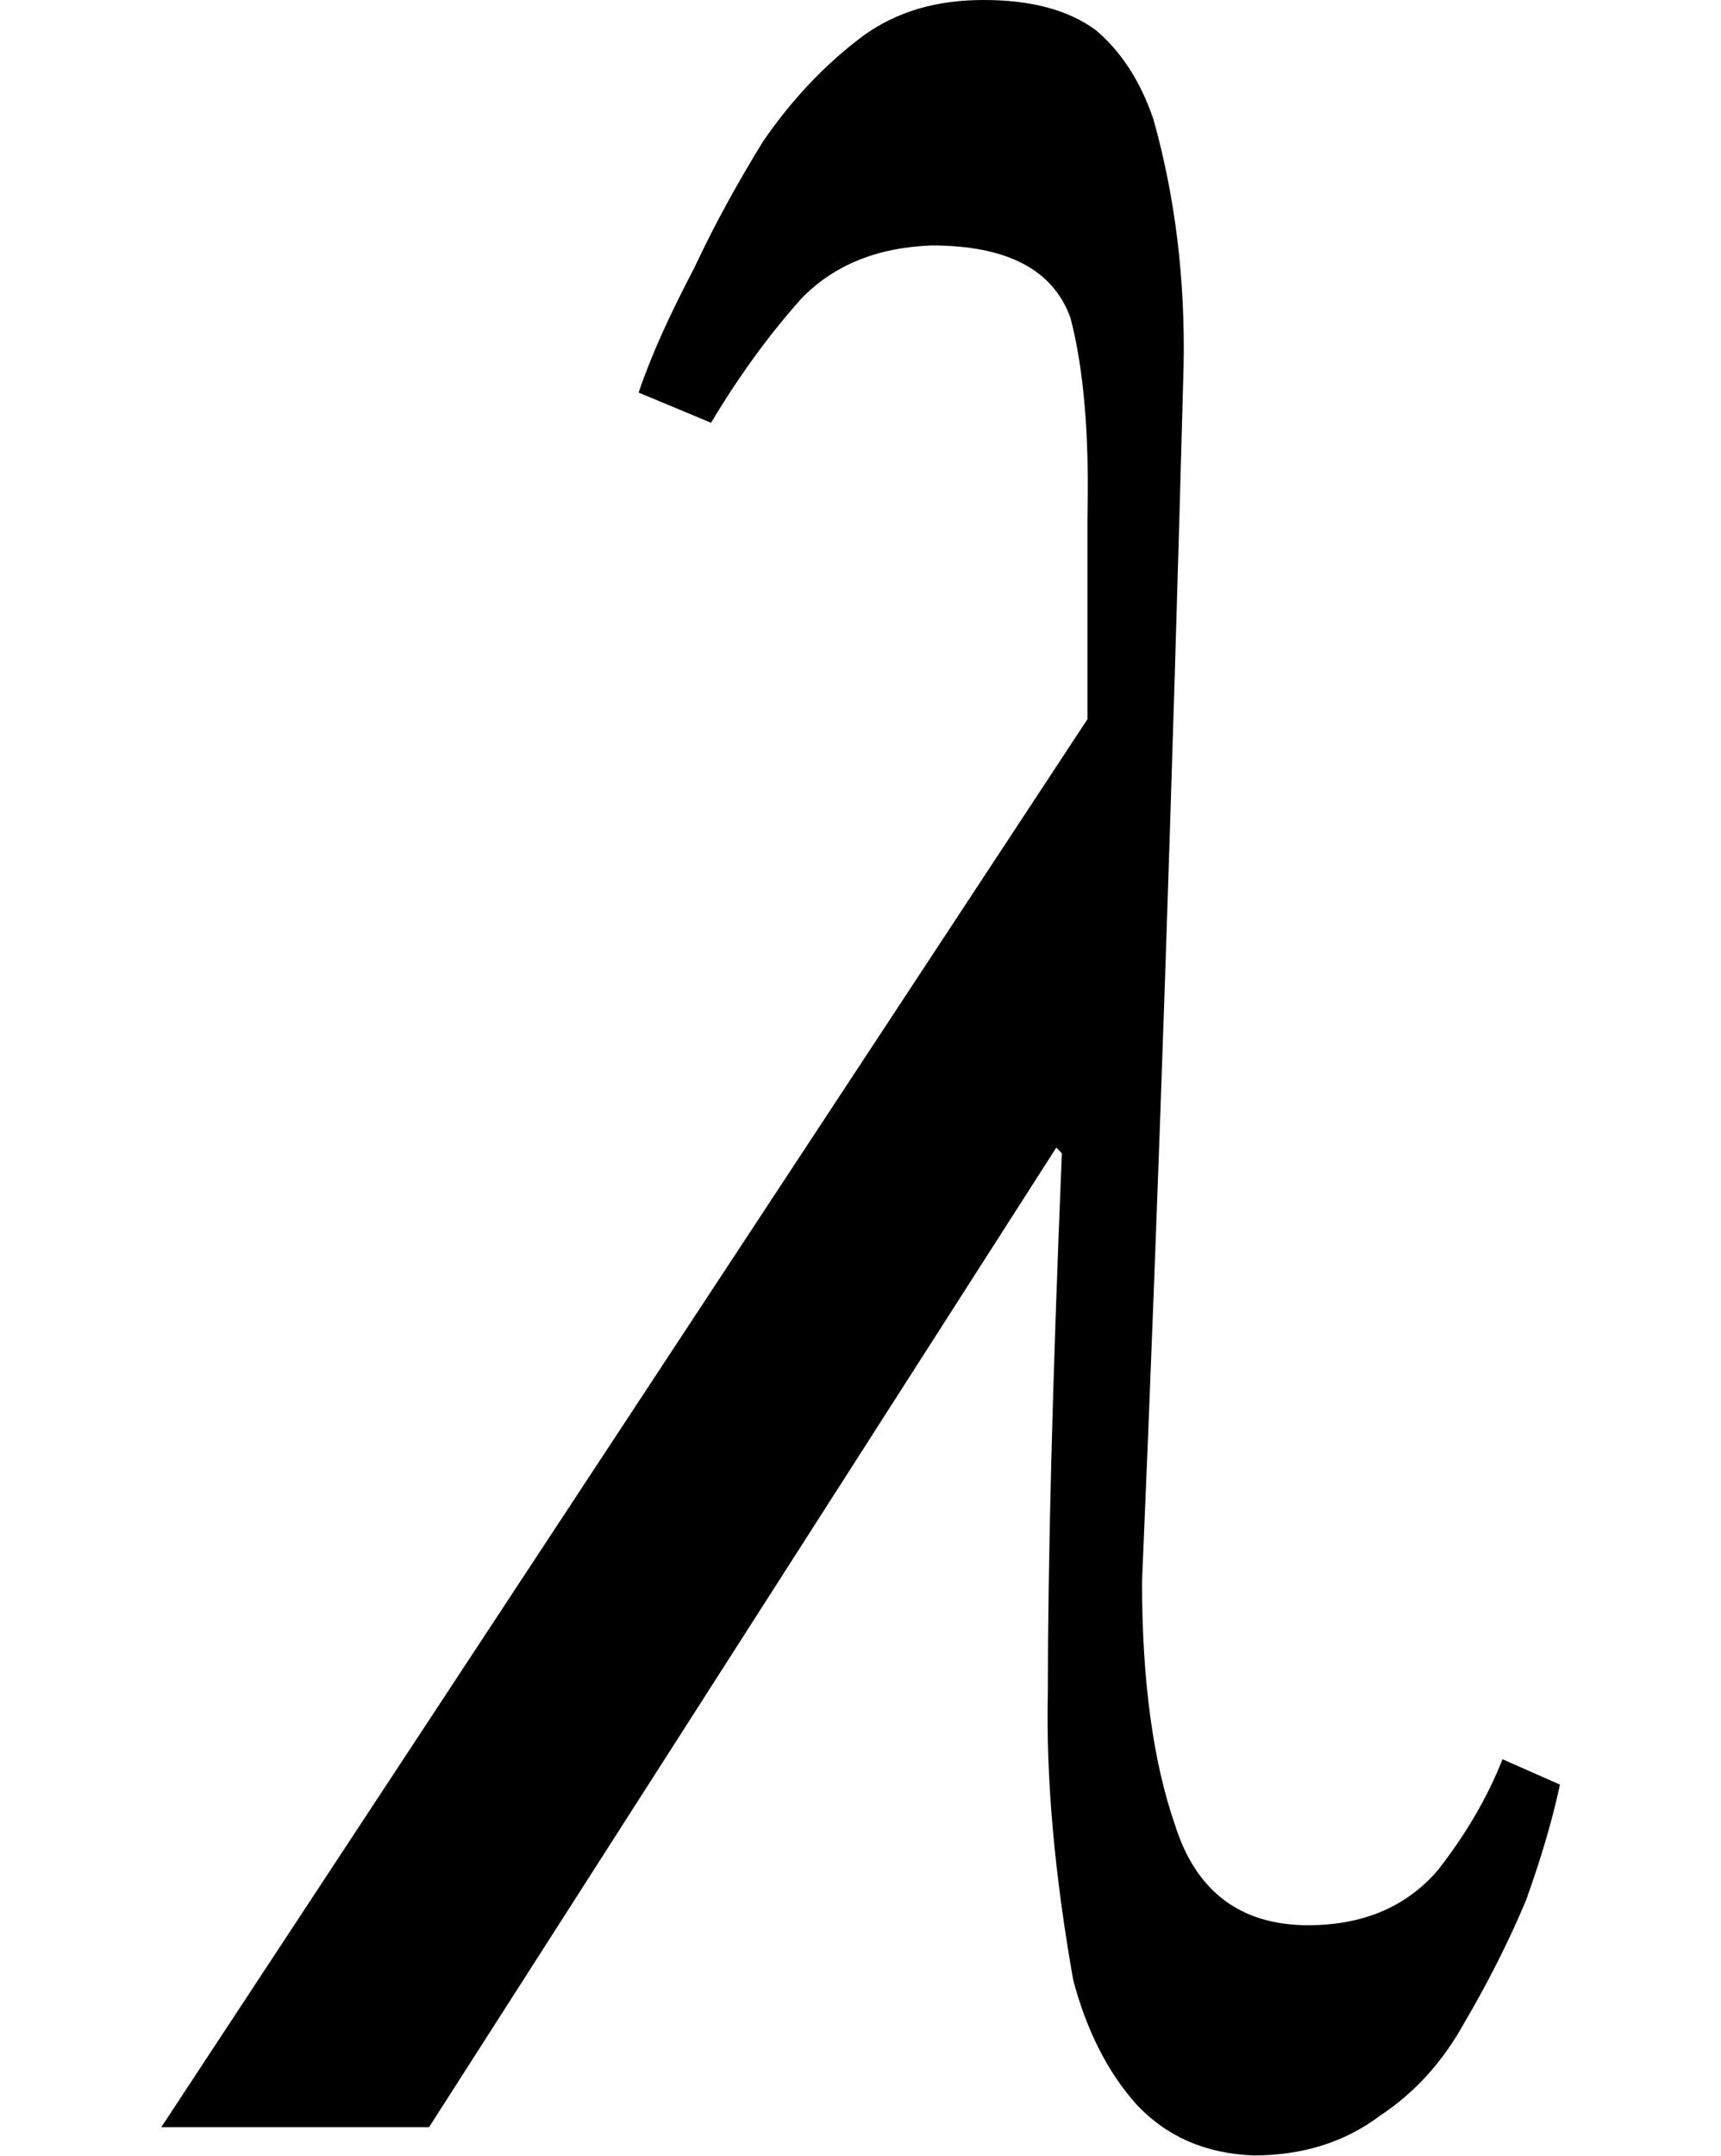 <svg xmlns="http://www.w3.org/2000/svg" xmlns:xlink="http://www.w3.org/1999/xlink" width="7.128pt" height="8.924pt" viewBox="0 0 7.128 8.924" version="1.1">
<defs>
<g>
<symbol overflow="visible" id="glyph0-0">
<path style="stroke:none;" d=""/>
</symbol>
<symbol overflow="visible" id="glyph0-1">
<path style="stroke:none;" d="M 3.586 -5.828 L 3.586 -6.664 C 3.594 -7.008 3.57 -7.281 3.516 -7.488 C 3.445 -7.688 3.254 -7.789 2.941 -7.789 C 2.715 -7.781 2.535 -7.707 2.402 -7.57 C 2.266 -7.418 2.141 -7.246 2.027 -7.055 L 1.727 -7.18 C 1.781 -7.34 1.859 -7.508 1.957 -7.695 C 2.043 -7.879 2.141 -8.055 2.242 -8.219 C 2.363 -8.395 2.5 -8.539 2.656 -8.656 C 2.797 -8.758 2.961 -8.805 3.156 -8.805 C 3.348 -8.805 3.504 -8.766 3.621 -8.68 C 3.727 -8.59 3.805 -8.469 3.859 -8.312 C 3.949 -7.992 3.992 -7.648 3.984 -7.281 C 3.938 -5.586 3.883 -3.914 3.812 -2.258 C 3.812 -1.844 3.859 -1.508 3.949 -1.25 C 4.035 -0.977 4.219 -0.836 4.5 -0.836 C 4.73 -0.836 4.91 -0.914 5.039 -1.066 C 5.152 -1.211 5.242 -1.363 5.305 -1.523 L 5.543 -1.418 C 5.512 -1.273 5.465 -1.113 5.402 -0.938 C 5.328 -0.762 5.242 -0.594 5.148 -0.434 C 5.059 -0.273 4.945 -0.145 4.797 -0.047 C 4.652 0.062 4.477 0.117 4.273 0.117 C 4.074 0.109 3.914 0.039 3.789 -0.094 C 3.668 -0.23 3.582 -0.402 3.527 -0.609 C 3.449 -1.051 3.414 -1.445 3.422 -1.797 C 3.422 -2.34 3.441 -3.086 3.48 -4.031 L 3.457 -4.055 L 0.859 0 L -0.25 0 Z "/>
</symbol>
</g>
</defs>
<g id="surface821">
<g style="fill:rgb(0%,0%,0%);fill-opacity:1;">
  <use xlink:href="#glyph0-1" x="0.918" y="8.805"/>
</g>
</g>
</svg>
